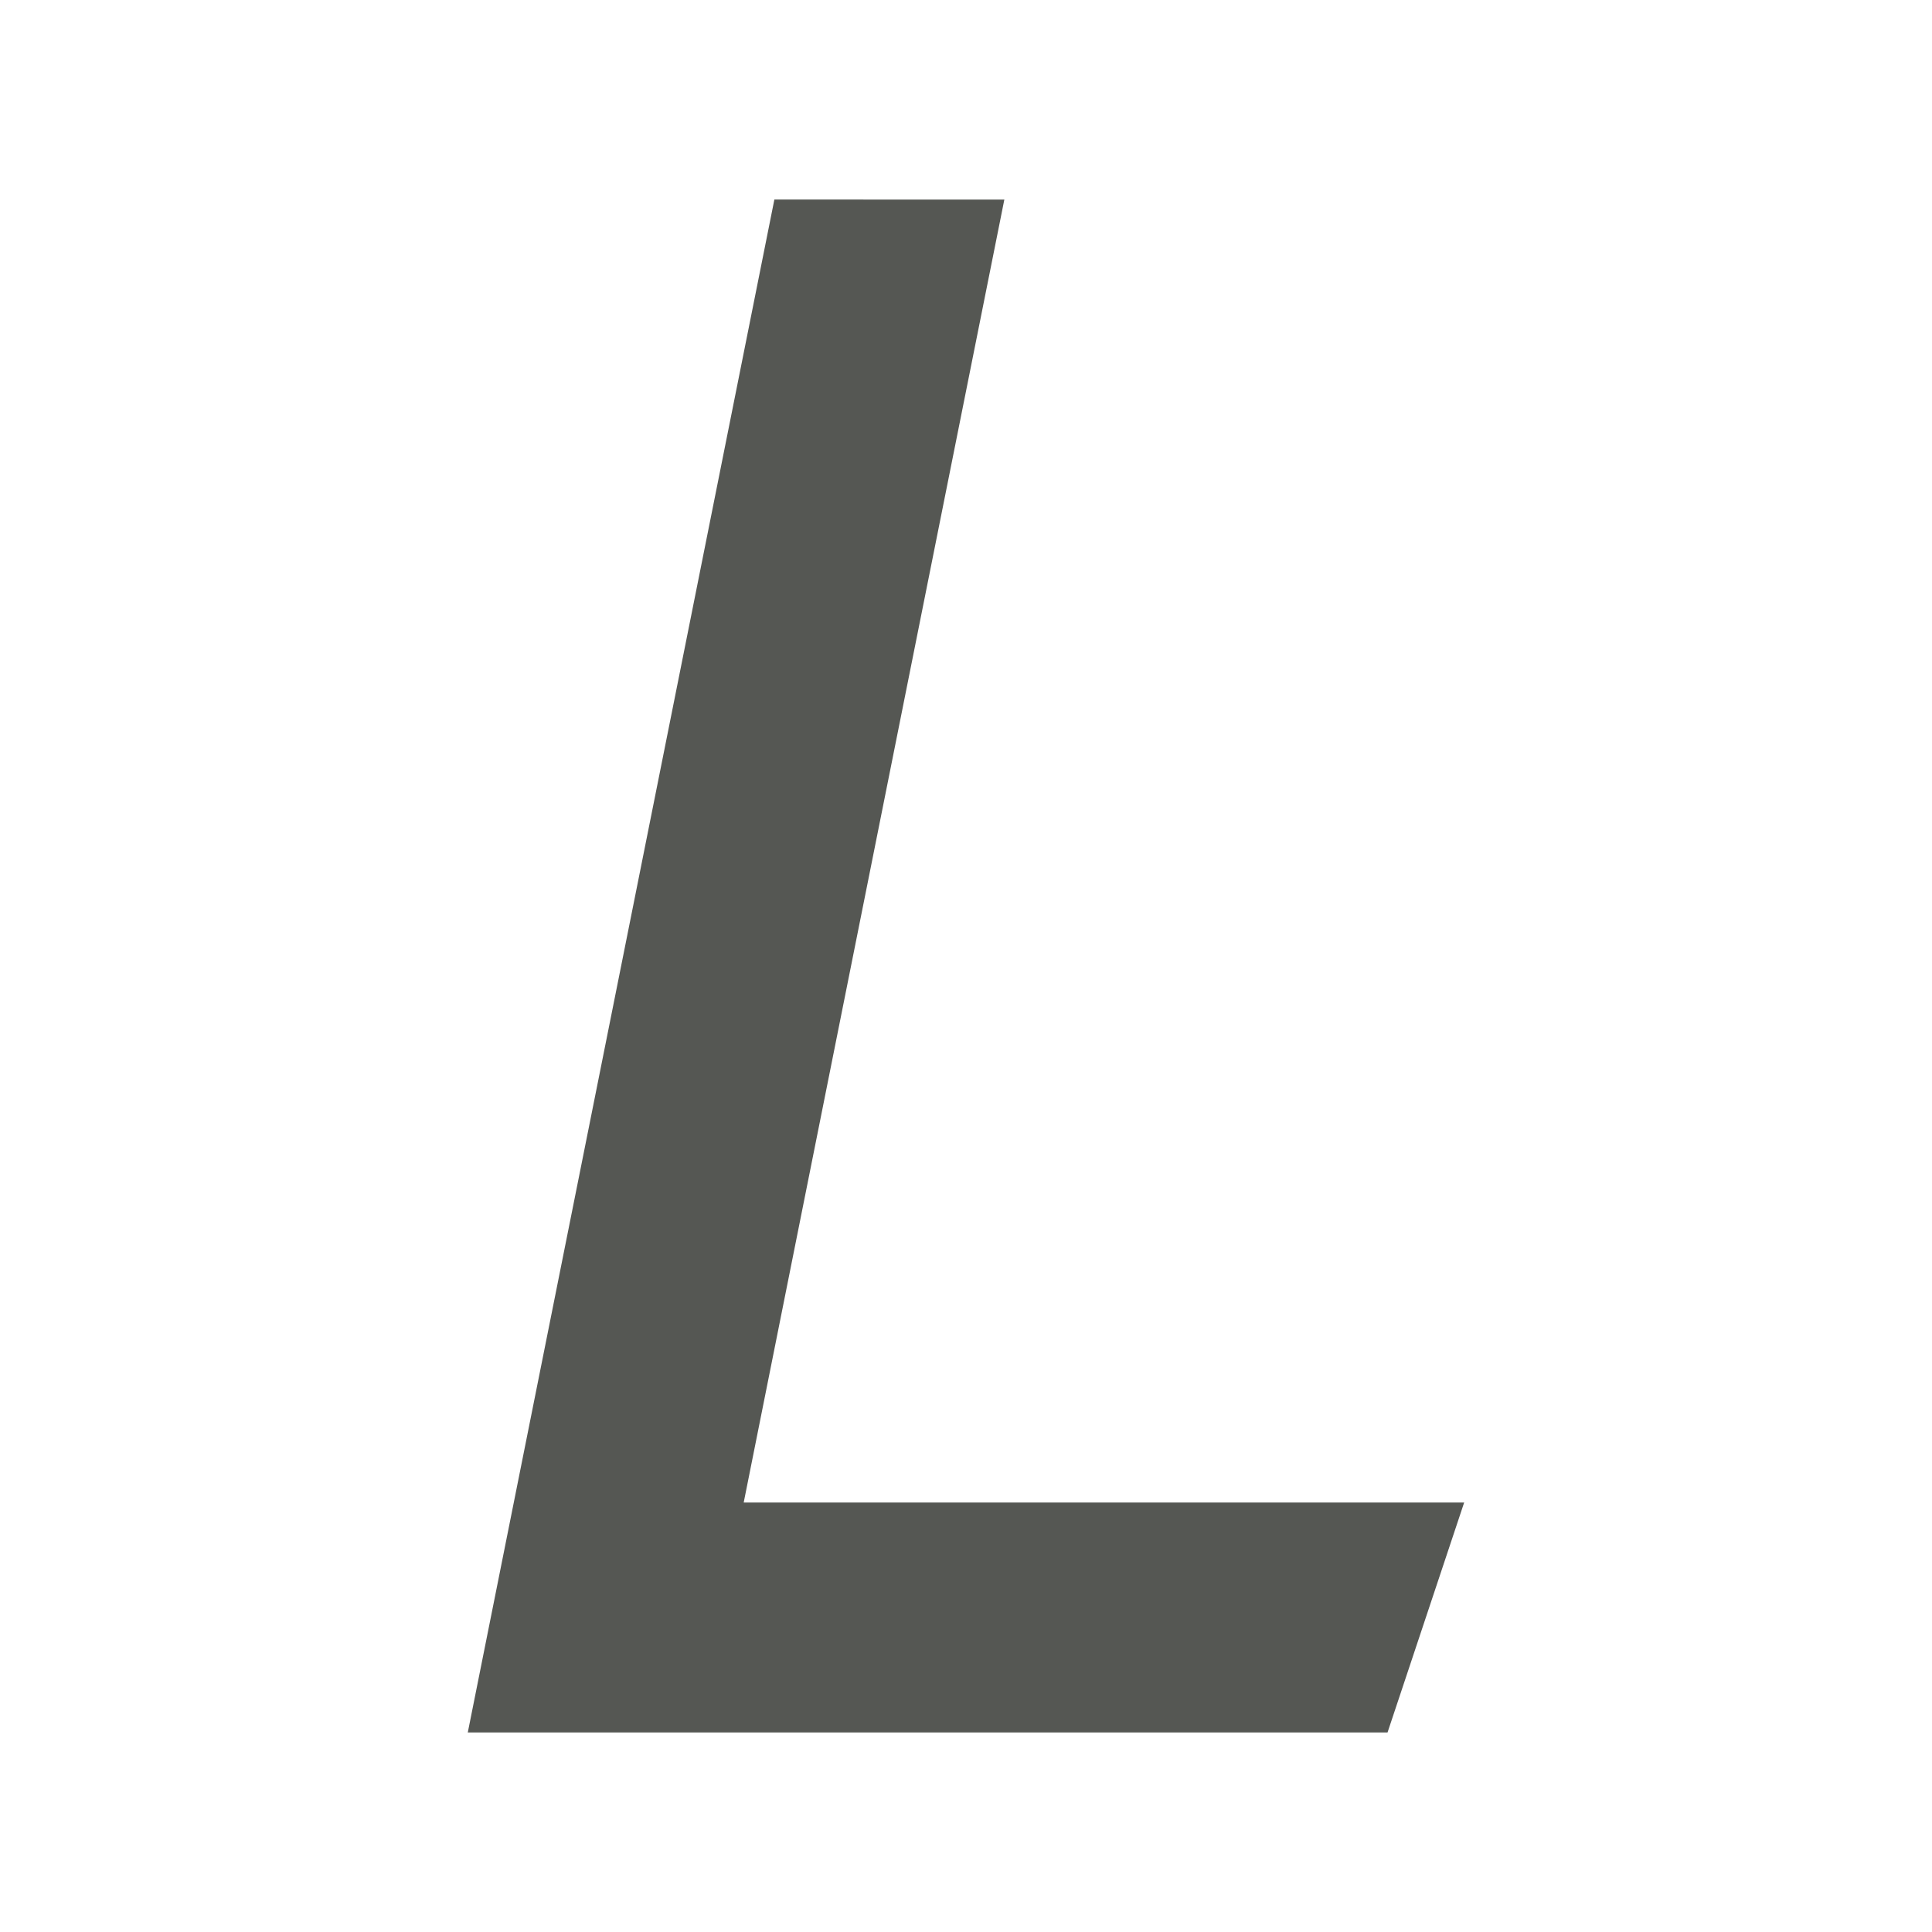 <?xml version="1.0" encoding="UTF-8" standalone="no"?>
<svg
   xmlns:dc="http://purl.org/dc/elements/1.1/"
   xmlns:cc="http://creativecommons.org/ns#"
   xmlns:rdf="http://www.w3.org/1999/02/22-rdf-syntax-ns#"
   xmlns:svg="http://www.w3.org/2000/svg"
   xmlns="http://www.w3.org/2000/svg"
   xmlns:sodipodi="http://sodipodi.sourceforge.net/DTD/sodipodi-0.dtd"
   xmlns:inkscape="http://www.inkscape.org/namespaces/inkscape"
   viewBox="0 0 32 32"
   version="1.1"
   id="svg4"
   sodipodi:docname="italic.svg"
   inkscape:version="0.92.4 (5da689c313, 2019-01-14)"
   width="32"
   height="32">
  <defs
     id="defs8" />
  <sodipodi:namedview
     pagecolor="#ffffff"
     bordercolor="#666666"
     borderopacity="1"
     objecttolerance="10"
     gridtolerance="10"
     guidetolerance="10"
     inkscape:pageopacity="0"
     inkscape:pageshadow="2"
     inkscape:window-width="1366"
     inkscape:window-height="704"
     id="namedview6"
     showgrid="true"
     inkscape:zoom="9.8333333"
     inkscape:cx="12.606512"
     inkscape:cy="13.163097"
     inkscape:window-x="0"
     inkscape:window-y="0"
     inkscape:window-maximized="1"
     inkscape:current-layer="svg4"
     inkscape:snap-page="true"
     inkscape:snap-grids="false">
    <inkscape:grid
       type="xygrid"
       id="grid836"
       spacingx="0.5"
       spacingy="0.5" />
  </sodipodi:namedview>
  <path
     d="M 12.826,3.305 C 11.135,11.769 9.441,20.232 7.748,28.695 H 22.982 l 1.269,-3.808 H 12.318 c 1.439,-7.194 2.879,-14.387 4.317,-21.581 z"
     id="path2"
     inkscape:connector-curvature="0"
     style="fill:#555753;stroke-width:1" />
</svg>
